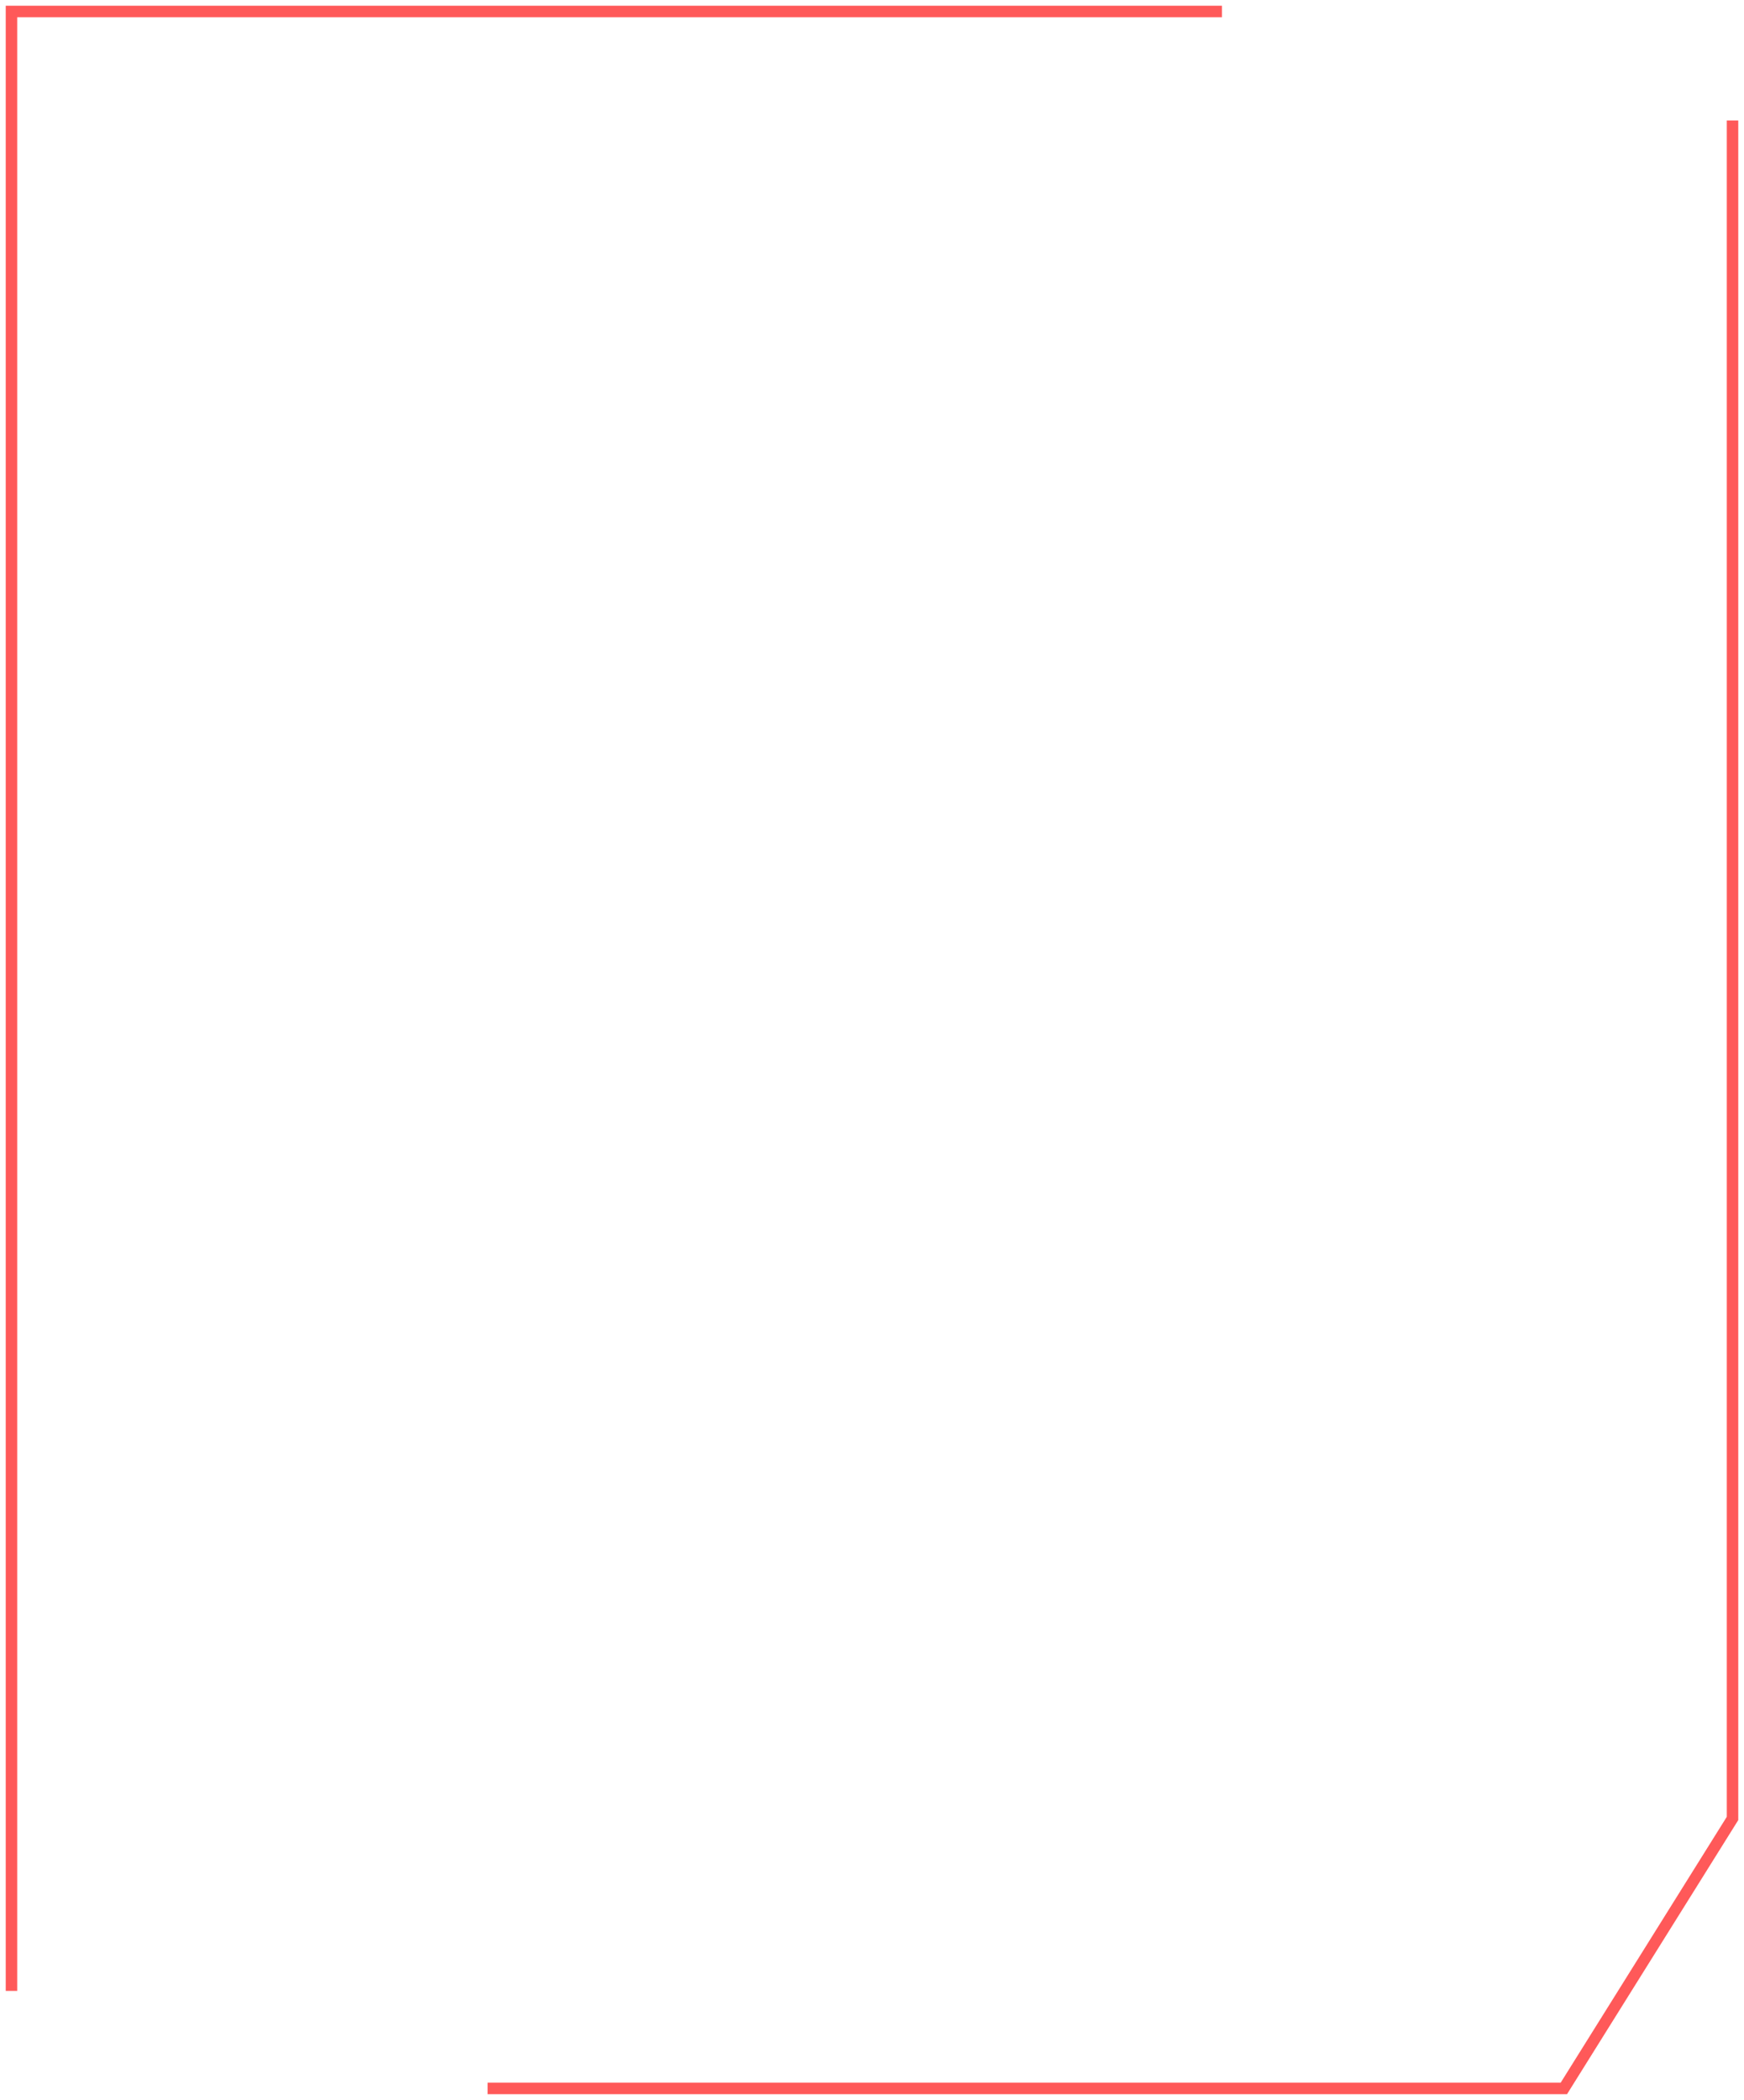 <svg width="152" height="183" viewBox="0 0 152 183" fill="none" xmlns="http://www.w3.org/2000/svg">
<g clip-path="url(#clip0)">
<path d="M106 1H1V173" stroke="#FF5959" stroke-linecap="square"/>
<path d="M43 182H136.299L151 158.472V11" stroke="#FF5959" stroke-linecap="square"/>
</g>
<defs>
<clipPath id="clip0">
<rect width="152" height="183" fill="white"/>
</clipPath>
</defs>
</svg>
